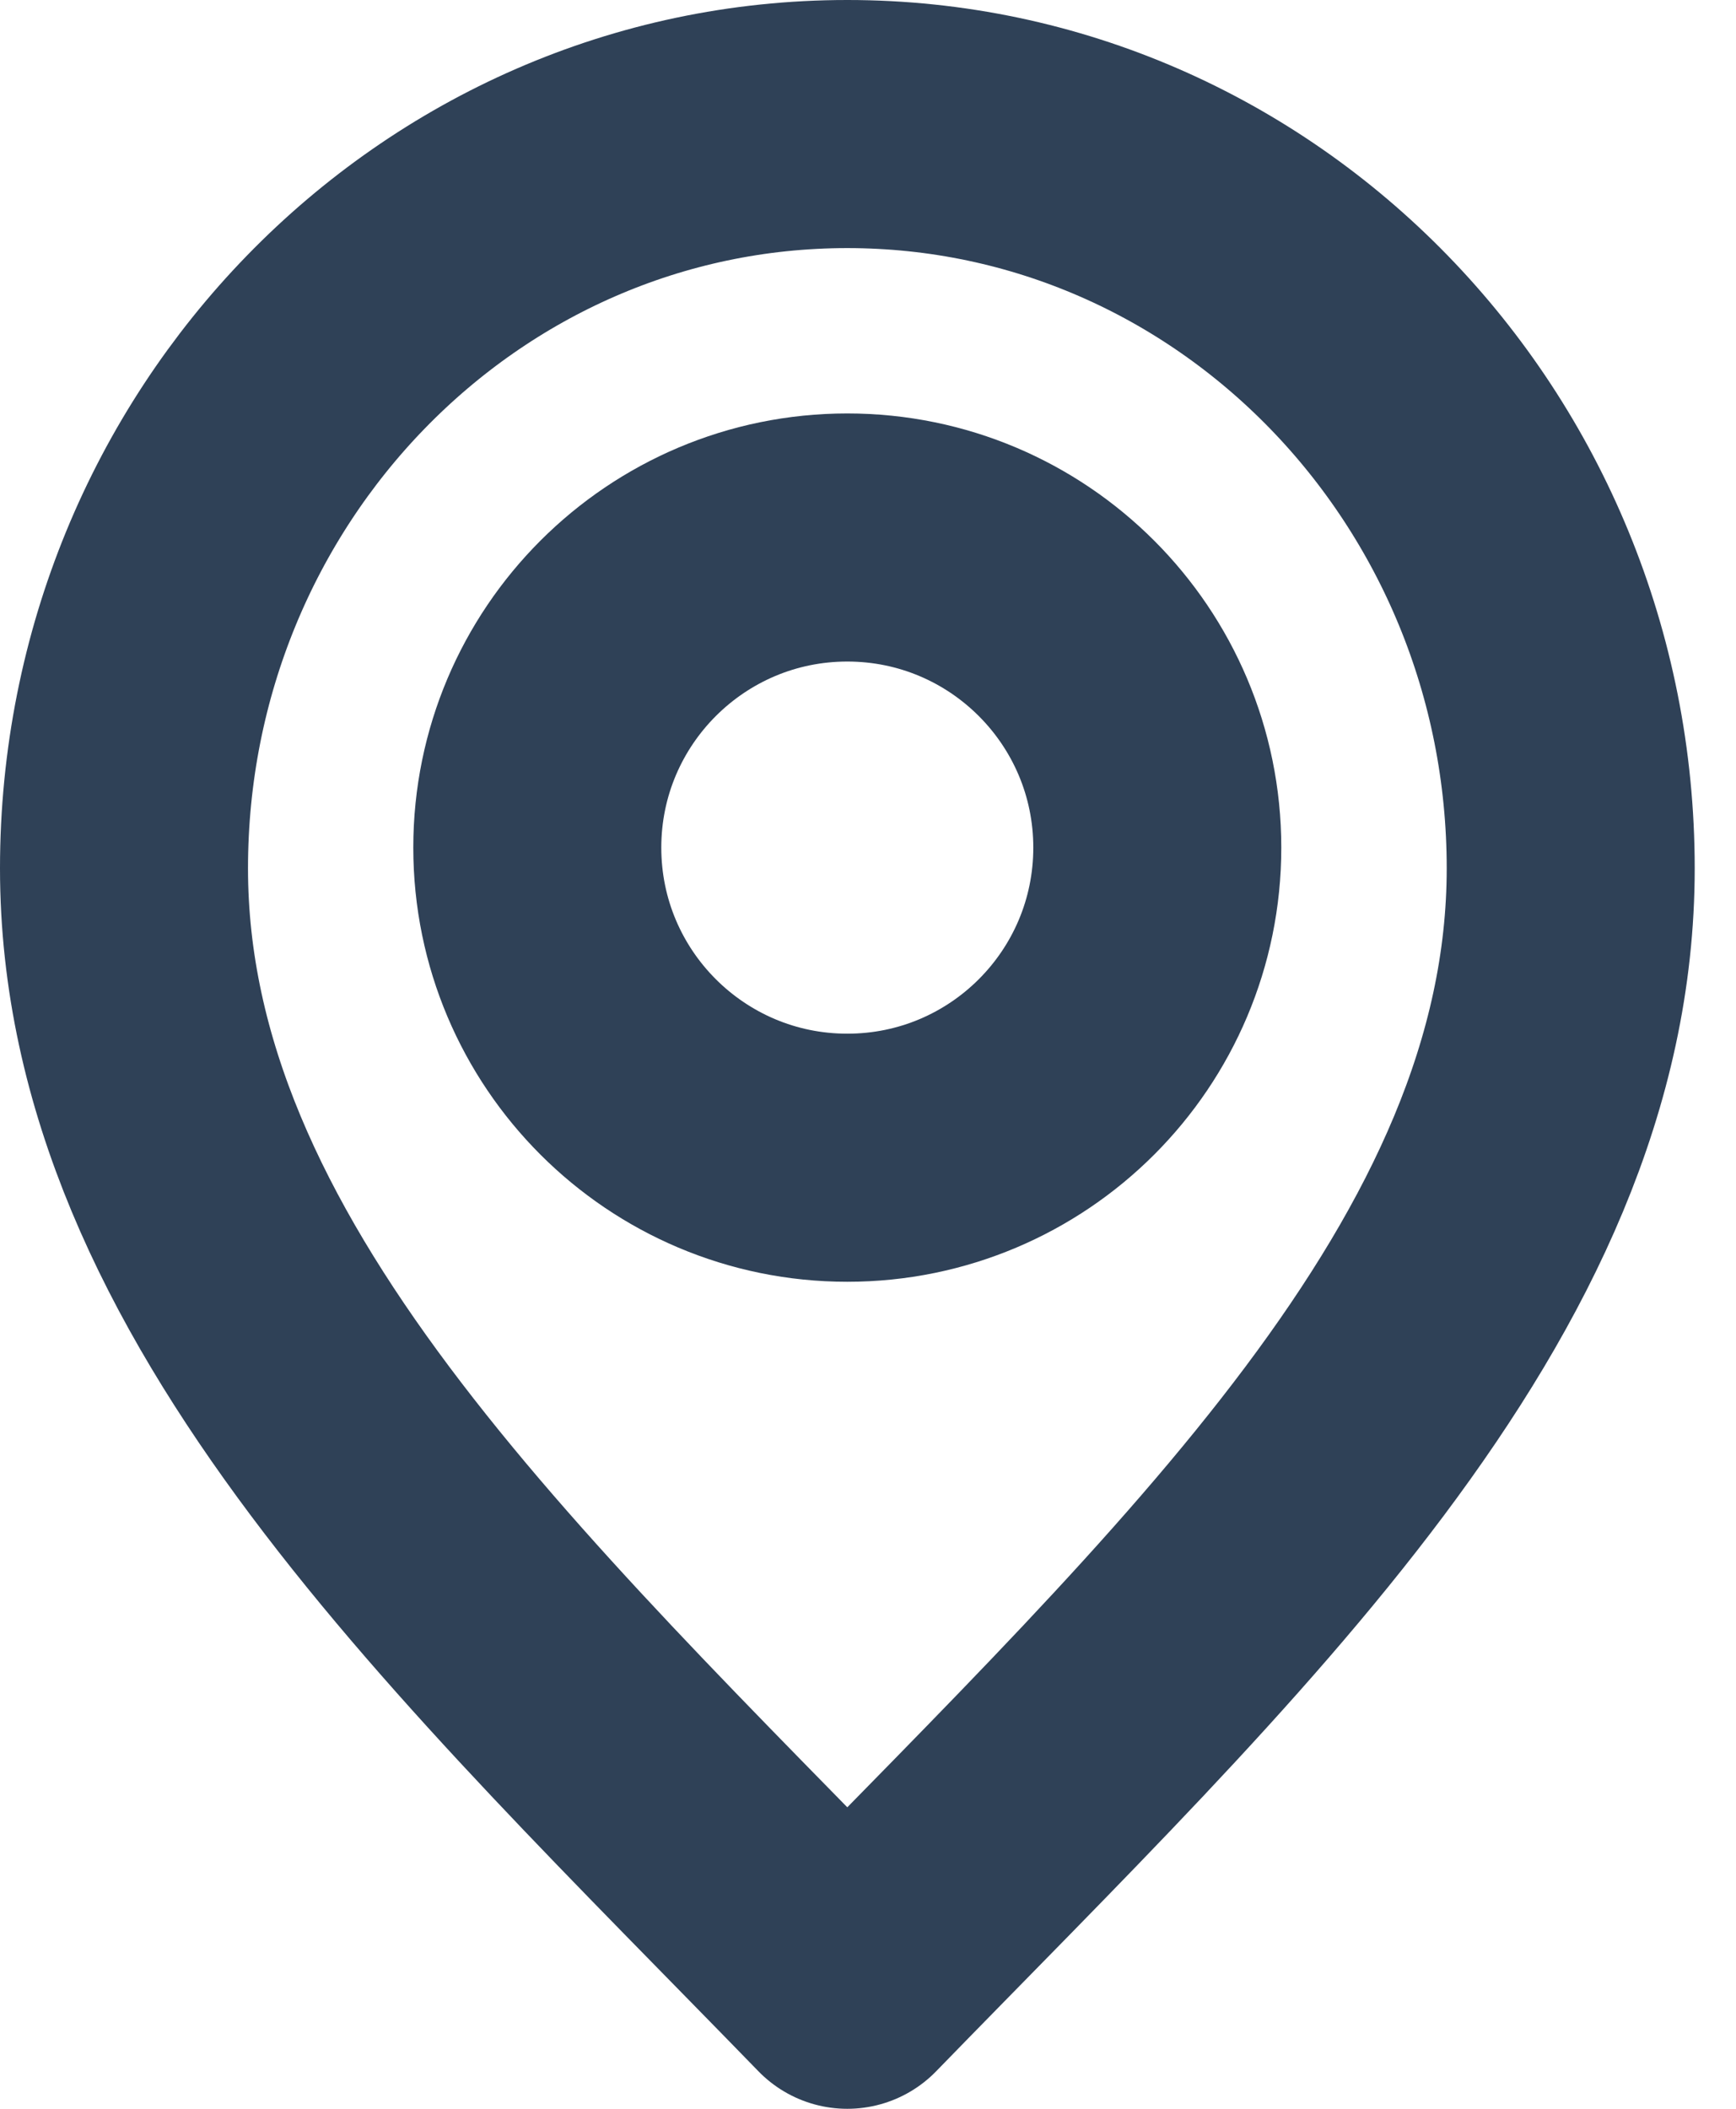 <svg width="14" height="17" viewBox="0 0 14 17" fill="none" xmlns="http://www.w3.org/2000/svg">
<path d="M6.833 16C9.75 13 12.667 10.314 12.667 7C12.667 3.686 10.055 1 6.833 1C3.612 1 1 3.686 1 7C1 10.314 3.917 13 6.833 16Z" stroke="#2F4157" stroke-width="2" stroke-linecap="round" stroke-linejoin="round"/>
<path d="M6.833 9.333C8.214 9.333 9.333 8.214 9.333 6.833C9.333 5.453 8.214 4.333 6.833 4.333C5.453 4.333 4.333 5.453 4.333 6.833C4.333 8.214 5.453 9.333 6.833 9.333Z" stroke="#2F4157" stroke-width="2" stroke-linecap="round" stroke-linejoin="round"/>
</svg>
